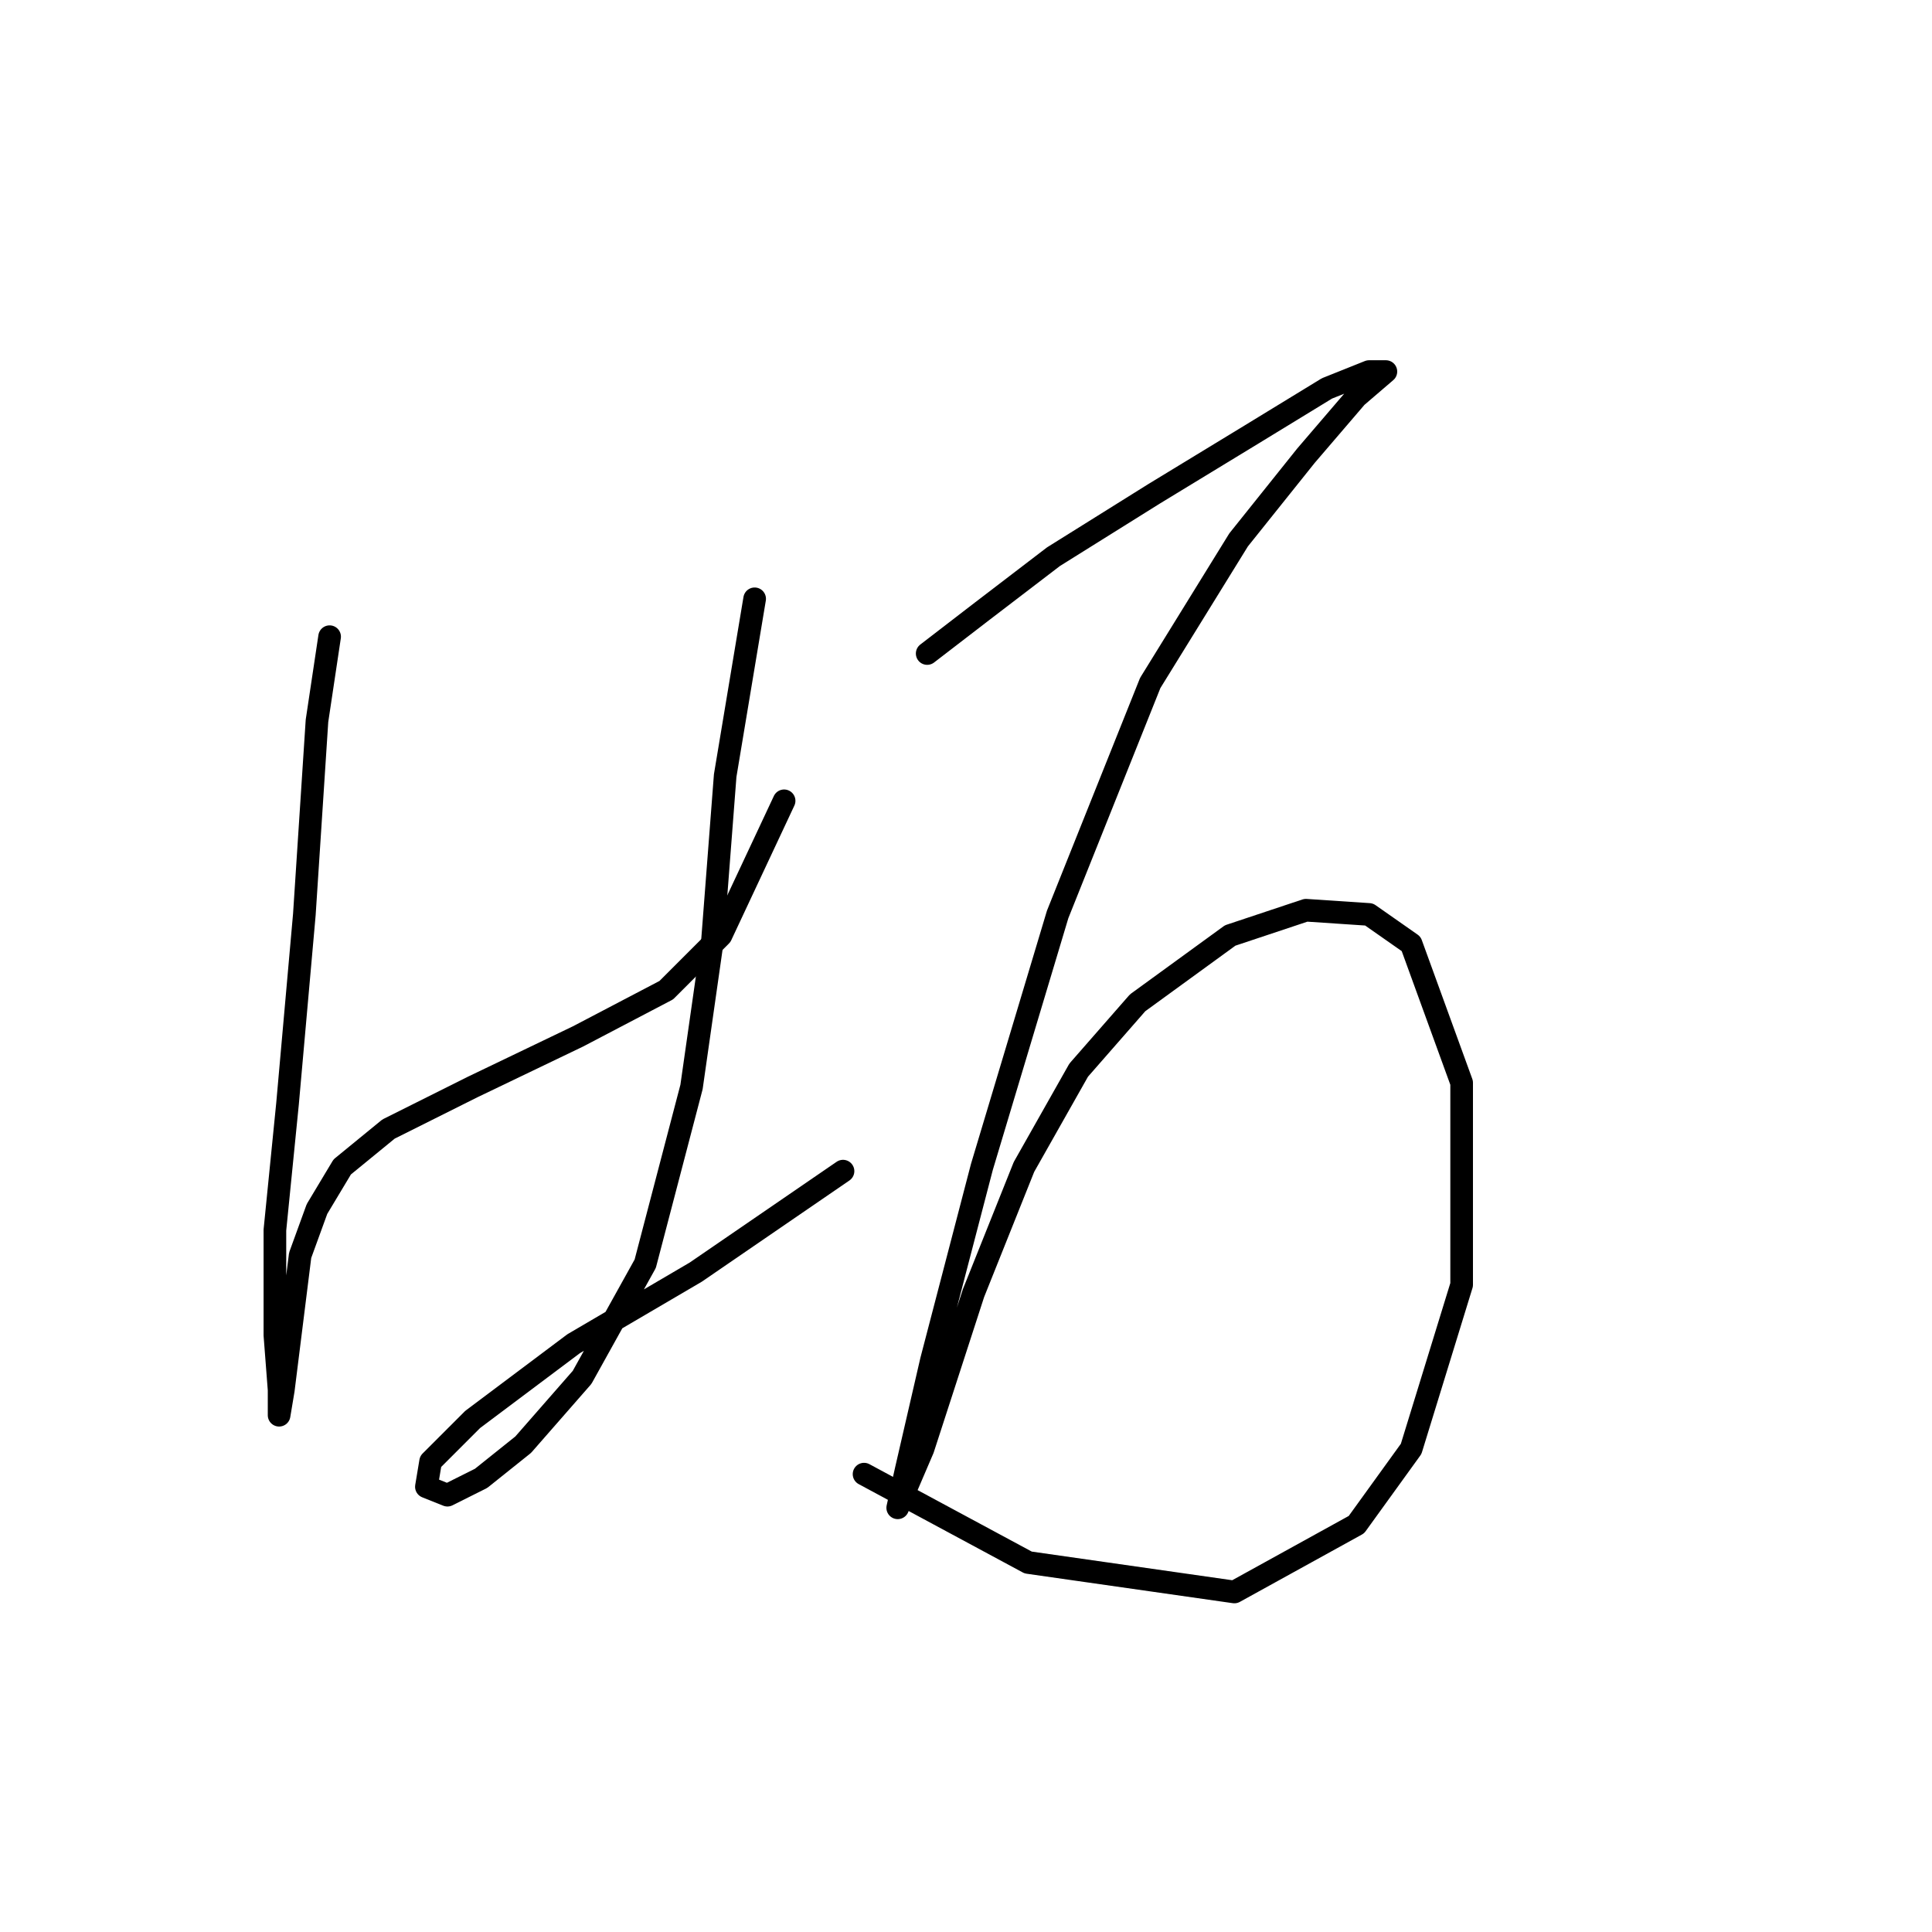 <?xml version="1.0" standalone="no"?>
    <svg width="256" height="256" xmlns="http://www.w3.org/2000/svg" version="1.1">
    <polyline stroke="black" stroke-width="3" stroke-linecap="round" fill="transparent" stroke-linejoin="round" points="43.675 84.364 42.002 95.517 40.329 121.167 38.098 146.26 36.426 162.989 36.426 176.929 36.983 184.178 36.983 187.524 37.541 184.178 38.656 175.256 39.771 166.334 42.002 160.201 45.347 154.624 51.481 149.606 62.634 144.03 76.574 137.338 88.284 131.204 95.533 123.955 103.898 106.111 103.898 106.111 " />
        <polyline stroke="black" stroke-width="3" stroke-linecap="round" fill="transparent" stroke-linejoin="round" points="99.994 79.346 98.321 89.383 96.091 102.766 94.418 124.513 91.63 144.03 85.496 167.45 77.132 182.505 69.325 191.427 63.749 195.888 59.288 198.119 56.5 197.004 57.058 193.658 62.634 188.082 76.017 178.044 92.188 168.565 111.704 155.182 111.704 155.182 " />
        <polyline stroke="black" stroke-width="3" stroke-linecap="round" fill="transparent" stroke-linejoin="round" points="122.857 86.595 130.106 81.018 139.585 73.769 152.968 65.405 165.794 57.598 175.831 51.465 181.407 49.234 183.637 49.234 179.734 52.58 173.043 60.387 164.121 71.539 152.411 90.498 140.143 121.167 130.106 154.624 123.414 180.275 120.069 194.773 118.953 199.792 122.299 191.985 128.991 171.353 135.682 154.624 142.931 141.799 150.738 132.877 163.005 123.955 173.043 120.61 181.407 121.167 186.983 125.071 193.675 143.472 193.675 170.238 186.983 191.985 179.734 202.022 163.563 210.944 136.24 207.041 114.492 195.331 114.492 195.331 " />
        </svg>